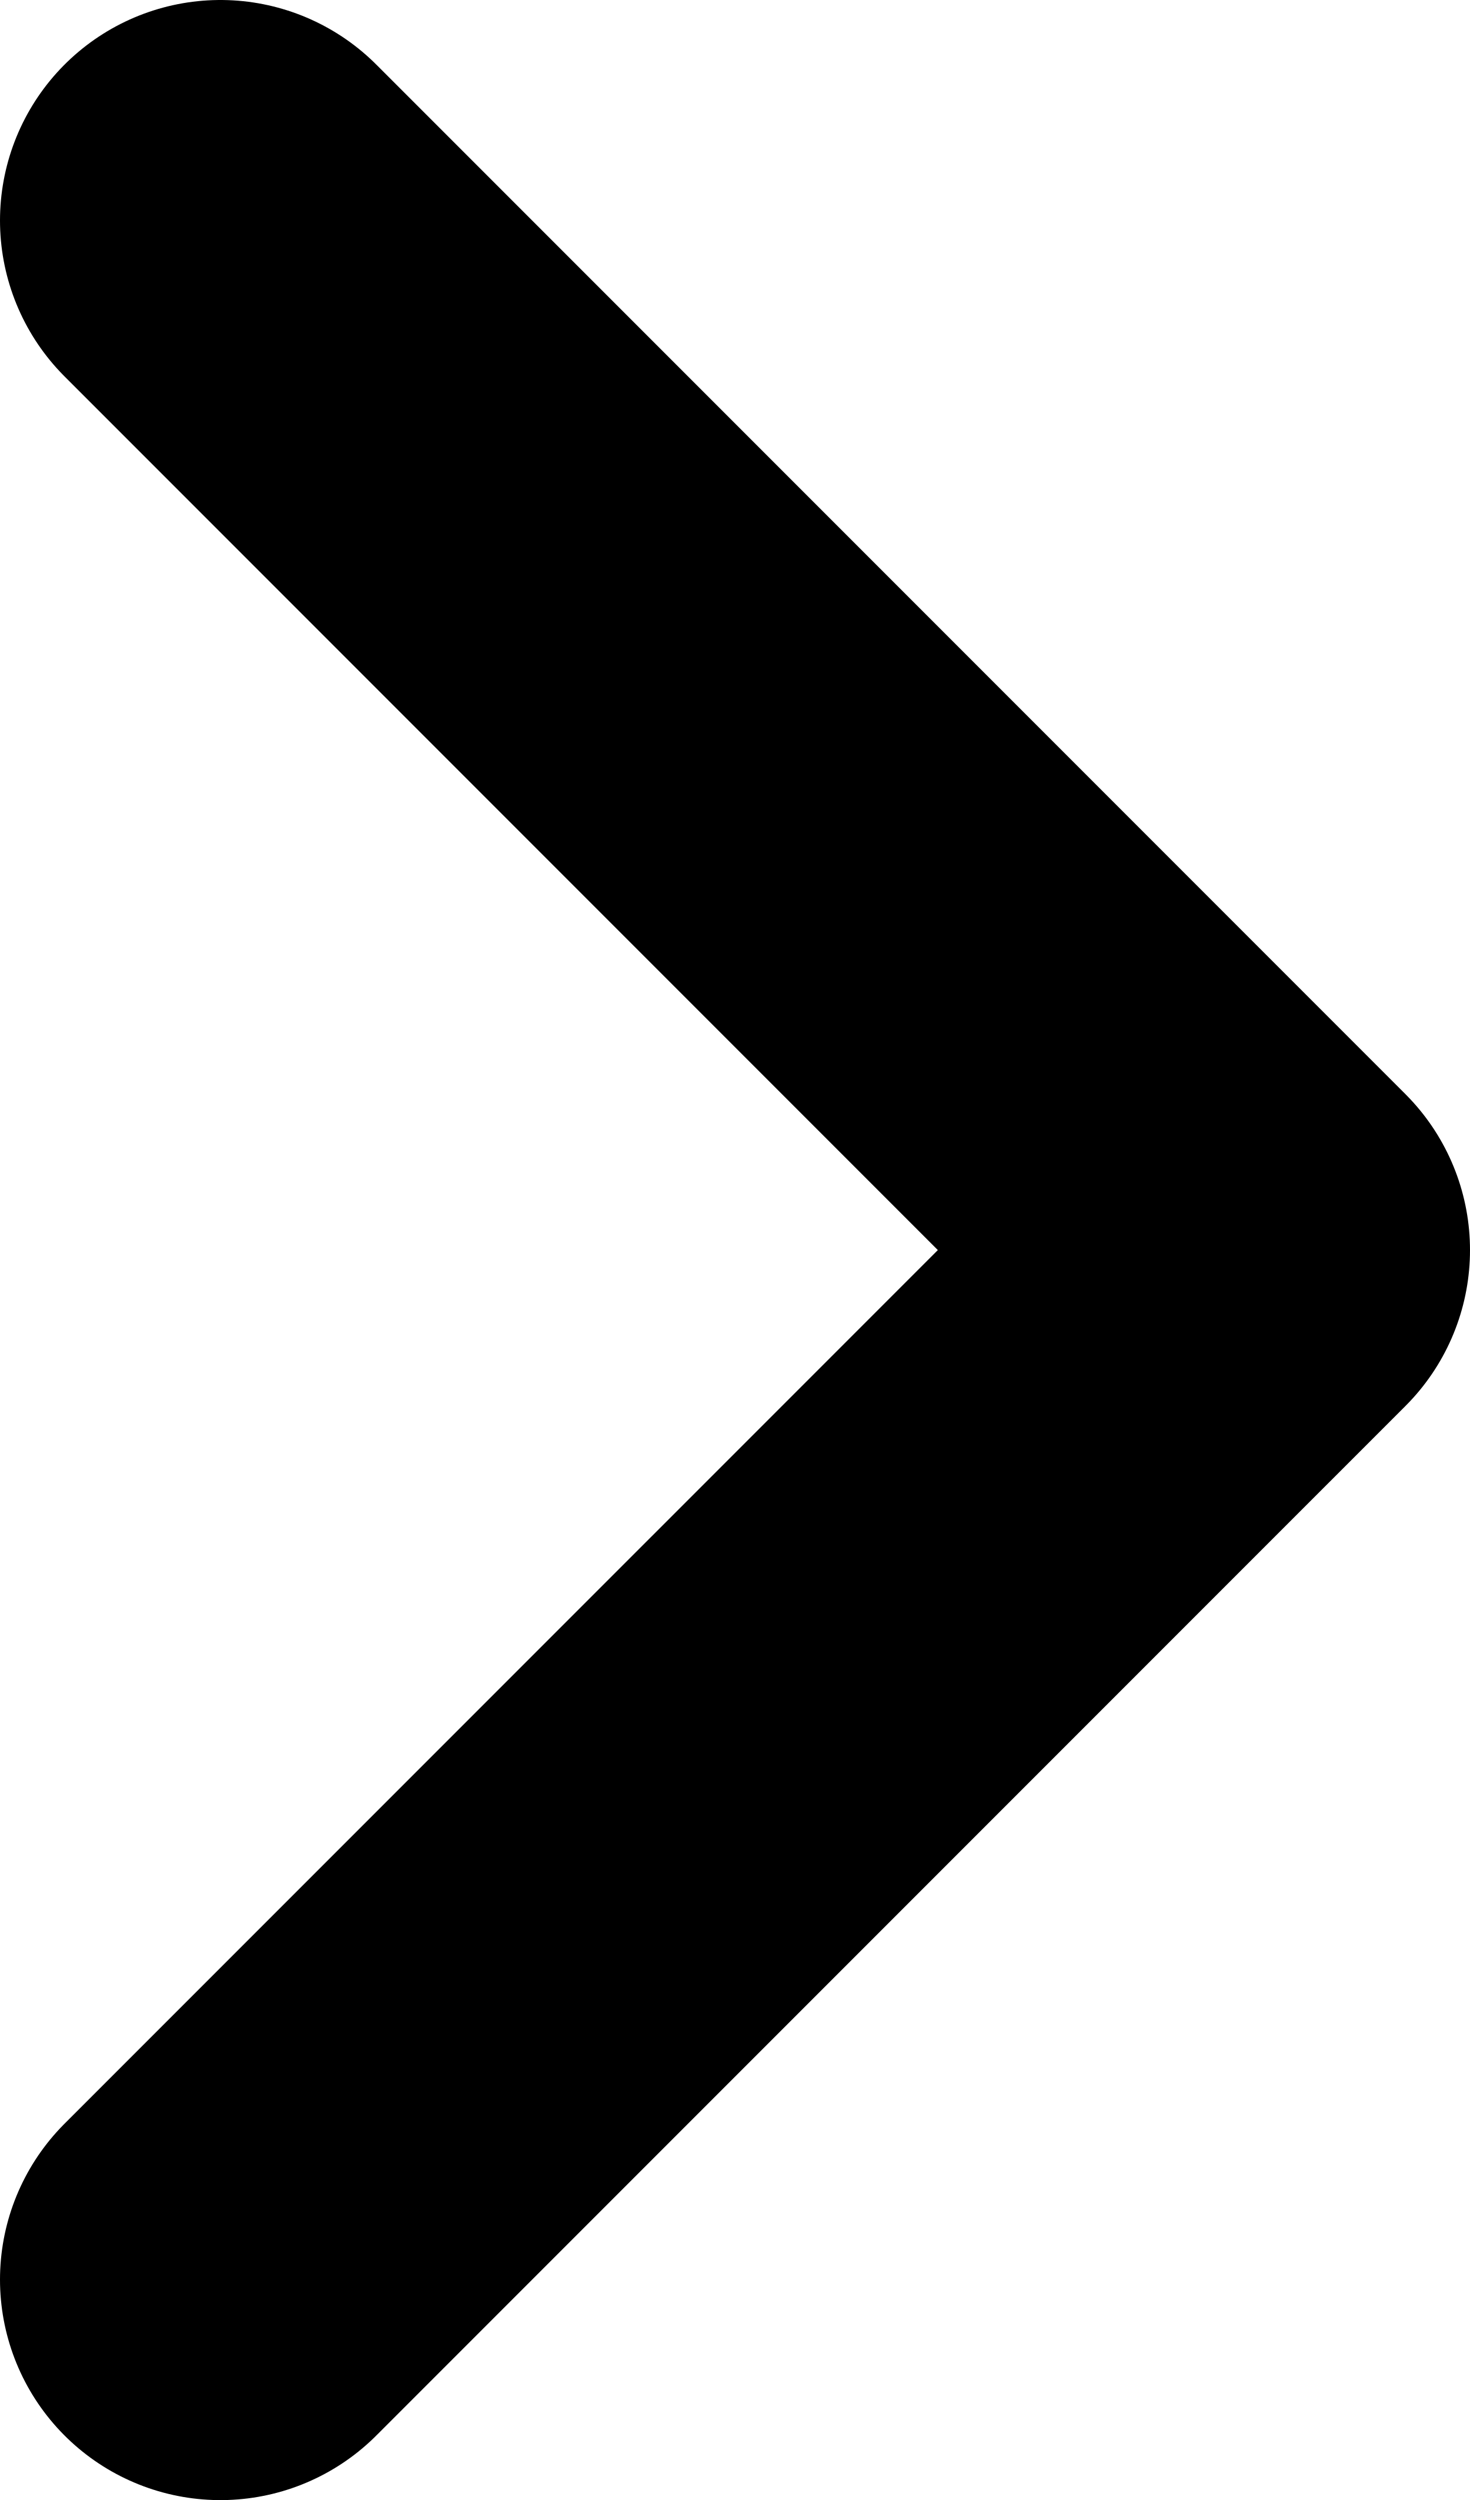 <?xml version="1.0" encoding="utf-8"?>
<!-- Generator: Adobe Illustrator 17.0.0, SVG Export Plug-In . SVG Version: 6.00 Build 0)  -->
<!DOCTYPE svg PUBLIC "-//W3C//DTD SVG 1.1//EN" "http://www.w3.org/Graphics/SVG/1.1/DTD/svg11.dtd">
<svg version="1.1" id="Layer_1" xmlns="http://www.w3.org/2000/svg" xmlns:xlink="http://www.w3.org/1999/xlink" x="0px" y="0px"
	 width="46.682px" height="79.363px" viewBox="0 0 46.682 79.363" enable-background="new 0 0 46.682 79.363" xml:space="preserve">
<polyline fill="none" stroke="#000000" stroke-width="14" stroke-linecap="round" stroke-linejoin="round" stroke-miterlimit="10" points="
	7,7 39.682,39.682 7,72.363 "/>
</svg>

